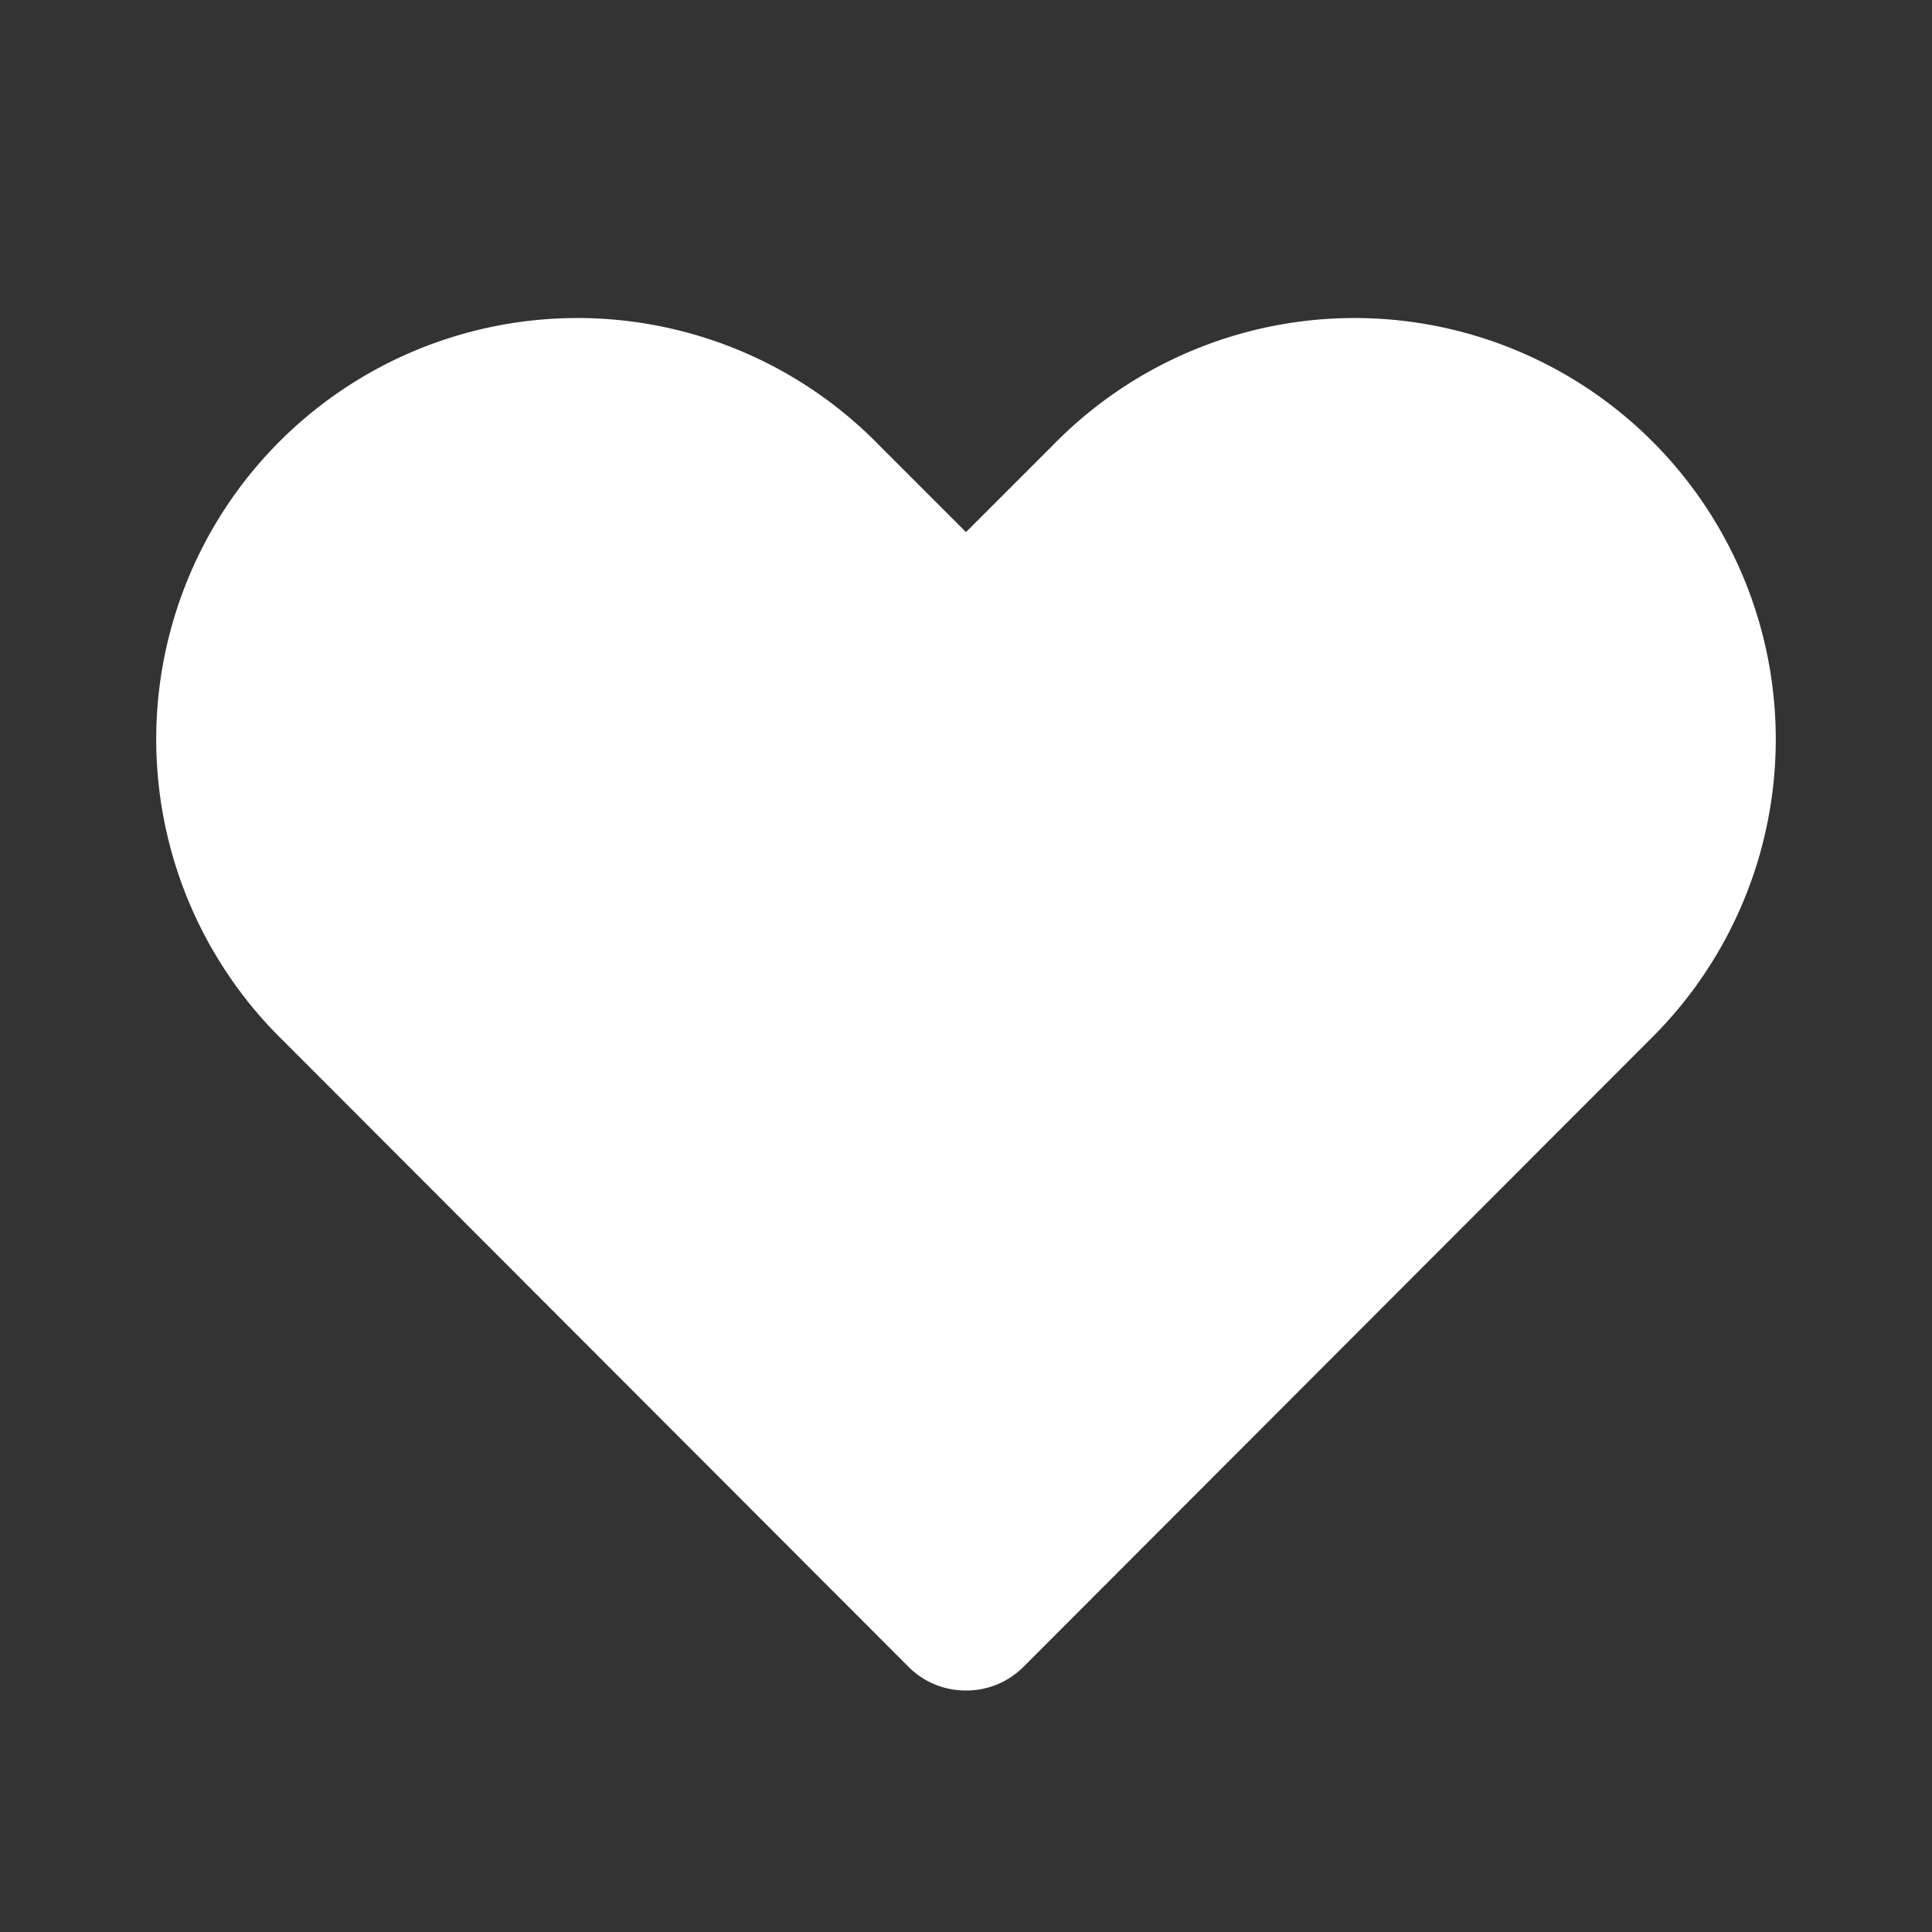 <svg id="Layer_2" data-name="Layer 2" xmlns="http://www.w3.org/2000/svg" width="24" height="24" viewBox="0 0 24 24">
  <rect x="0" y="0" width="24" height="24" fill="#333333" stroke="none"/>
  <g id="heart">
    <rect id="Rectangle_182" data-name="Rectangle 182" width="24" height="24" fill="#fff" opacity="0"/>
    <path id="Path_231" data-name="Path 231" d="M12,21a1,1,0,0,1-.71-.29L3.52,12.93a5.233,5.233,0,1,1,7.4-7.4L12,6.61l1.08-1.08a5.233,5.233,0,1,1,7.4,7.4l-7.77,7.78A1,1,0,0,1,12,21Z" fill="#fff"/>
  </g>
</svg>
